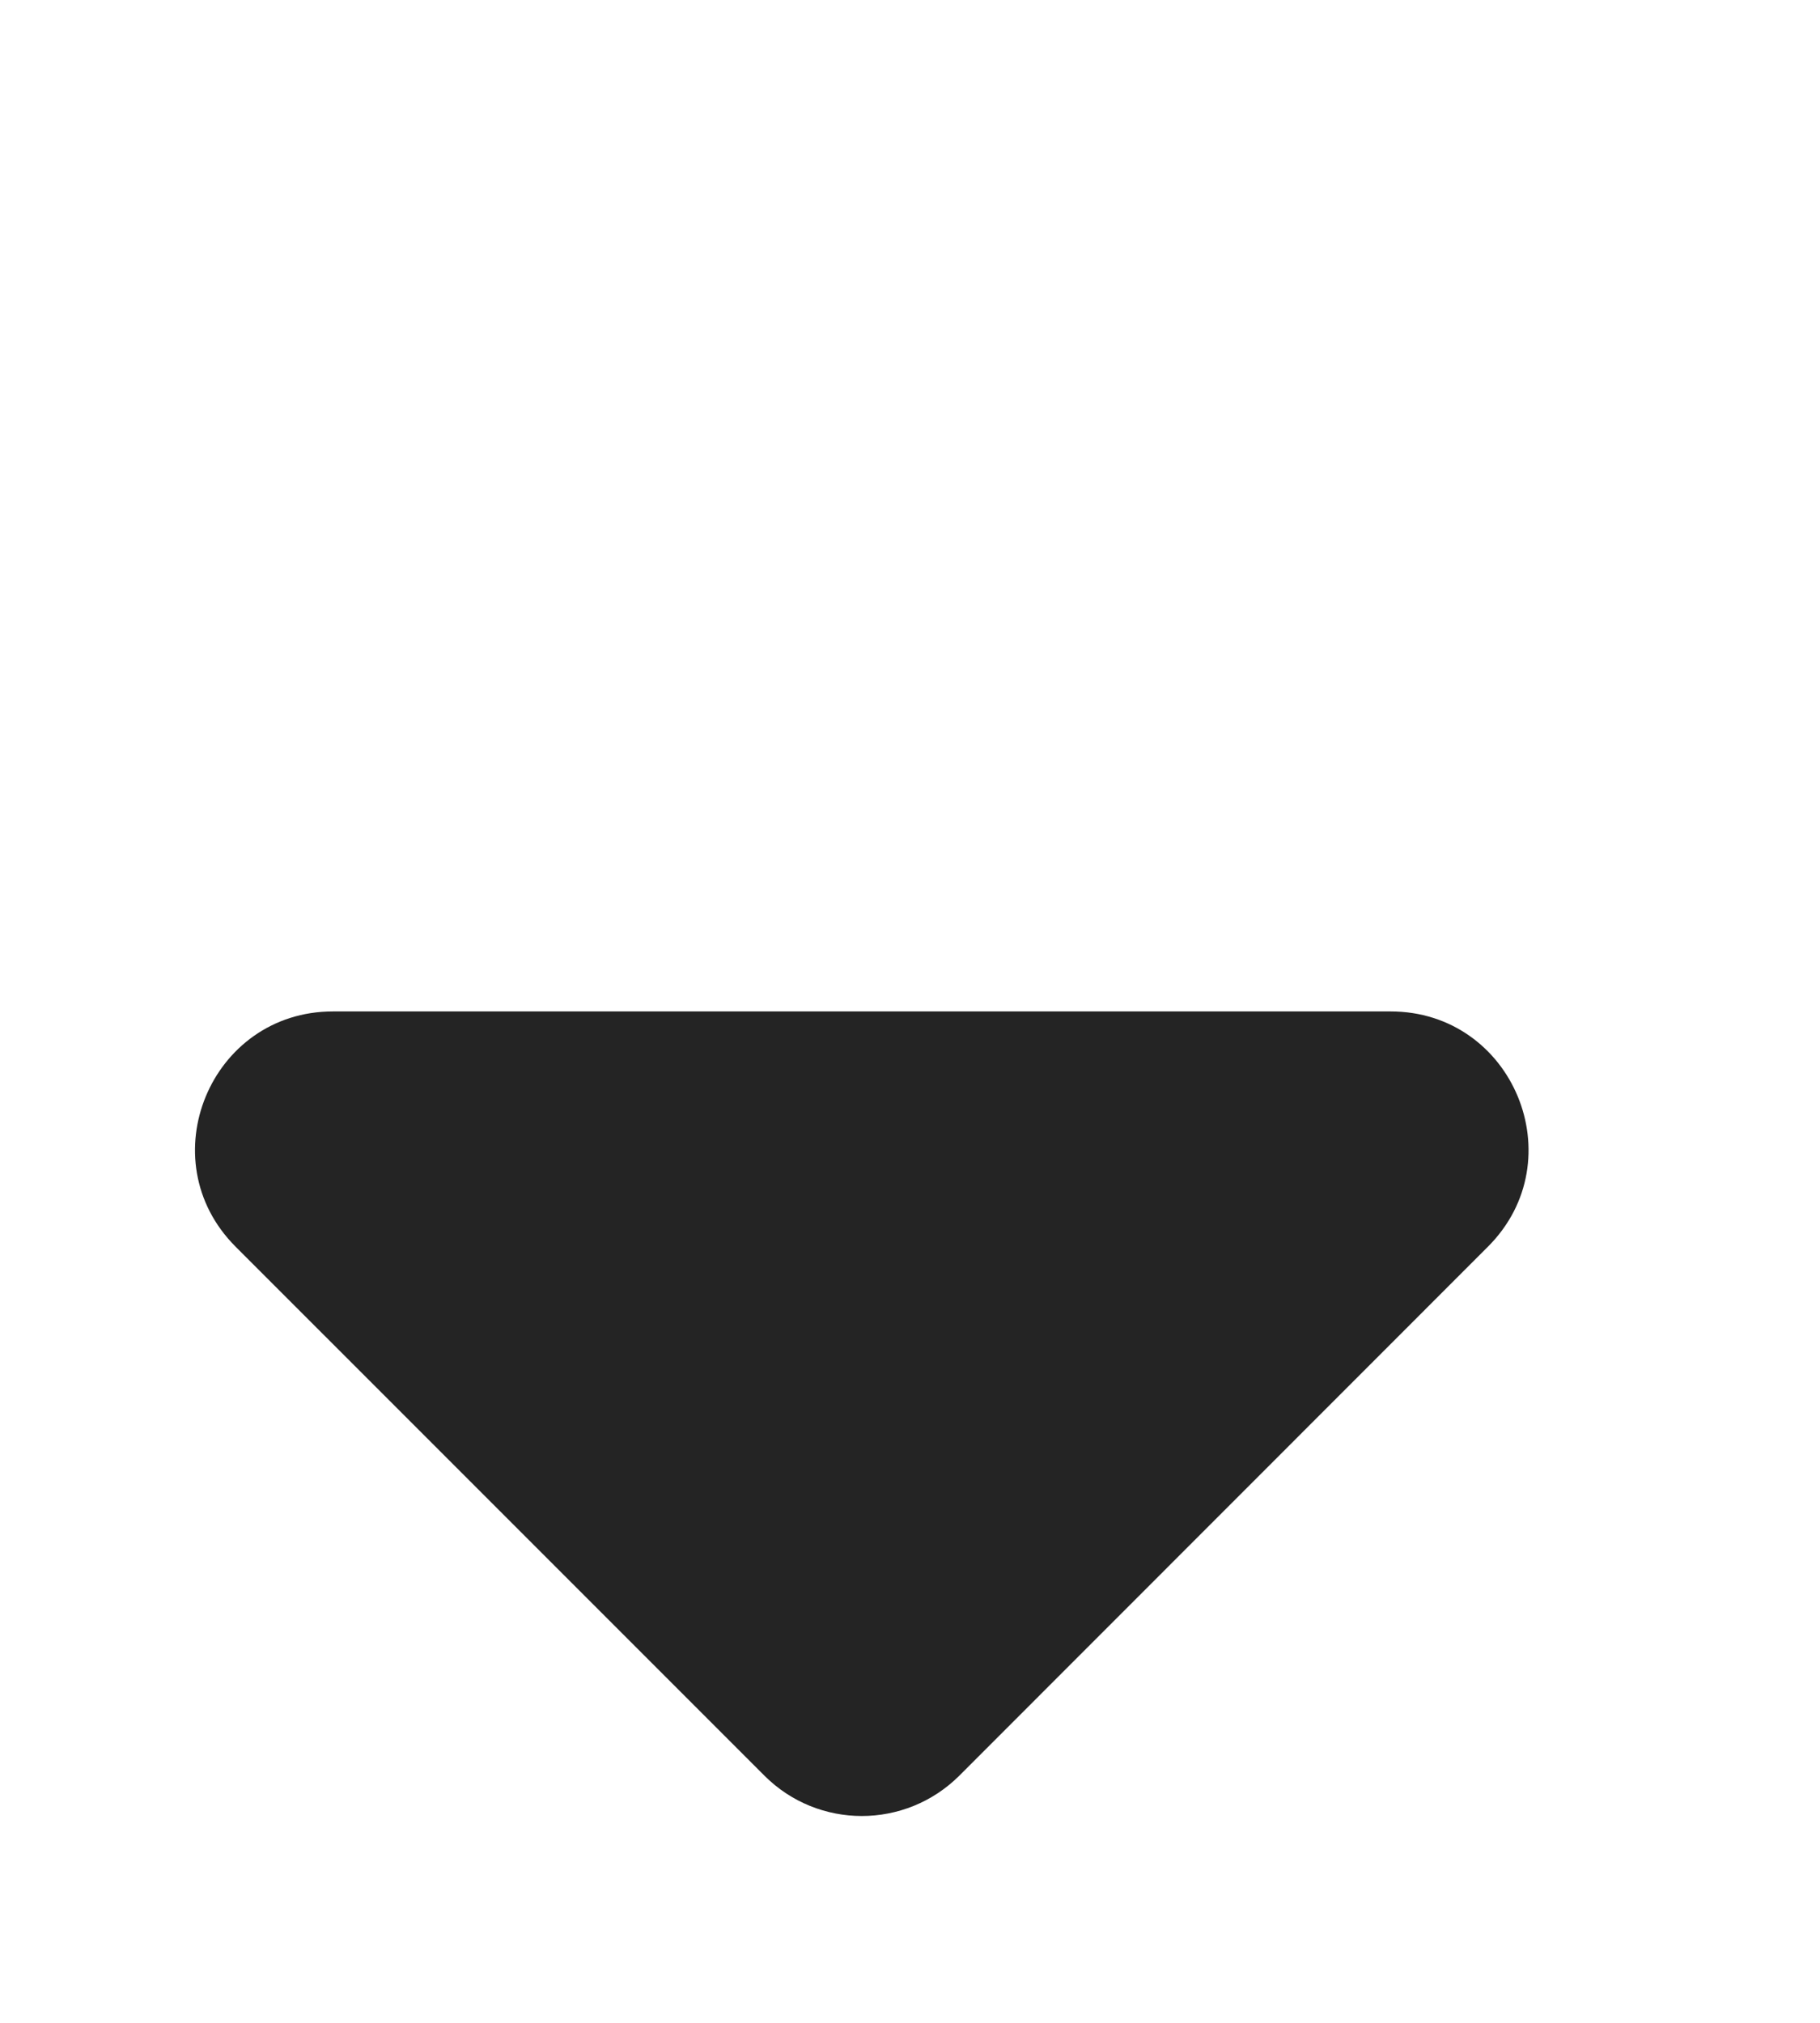 <svg width="9" height="10" viewBox="0 0 9 10" fill="none" xmlns="http://www.w3.org/2000/svg">
<path d="M4.744 8.778L7.358 6.163C7.787 5.734 7.483 5 6.876 5H1.647C1.04 5 0.736 5.734 1.165 6.163L3.78 8.778C4.046 9.044 4.477 9.044 4.744 8.778Z" fill="#242424"/>
</svg>
